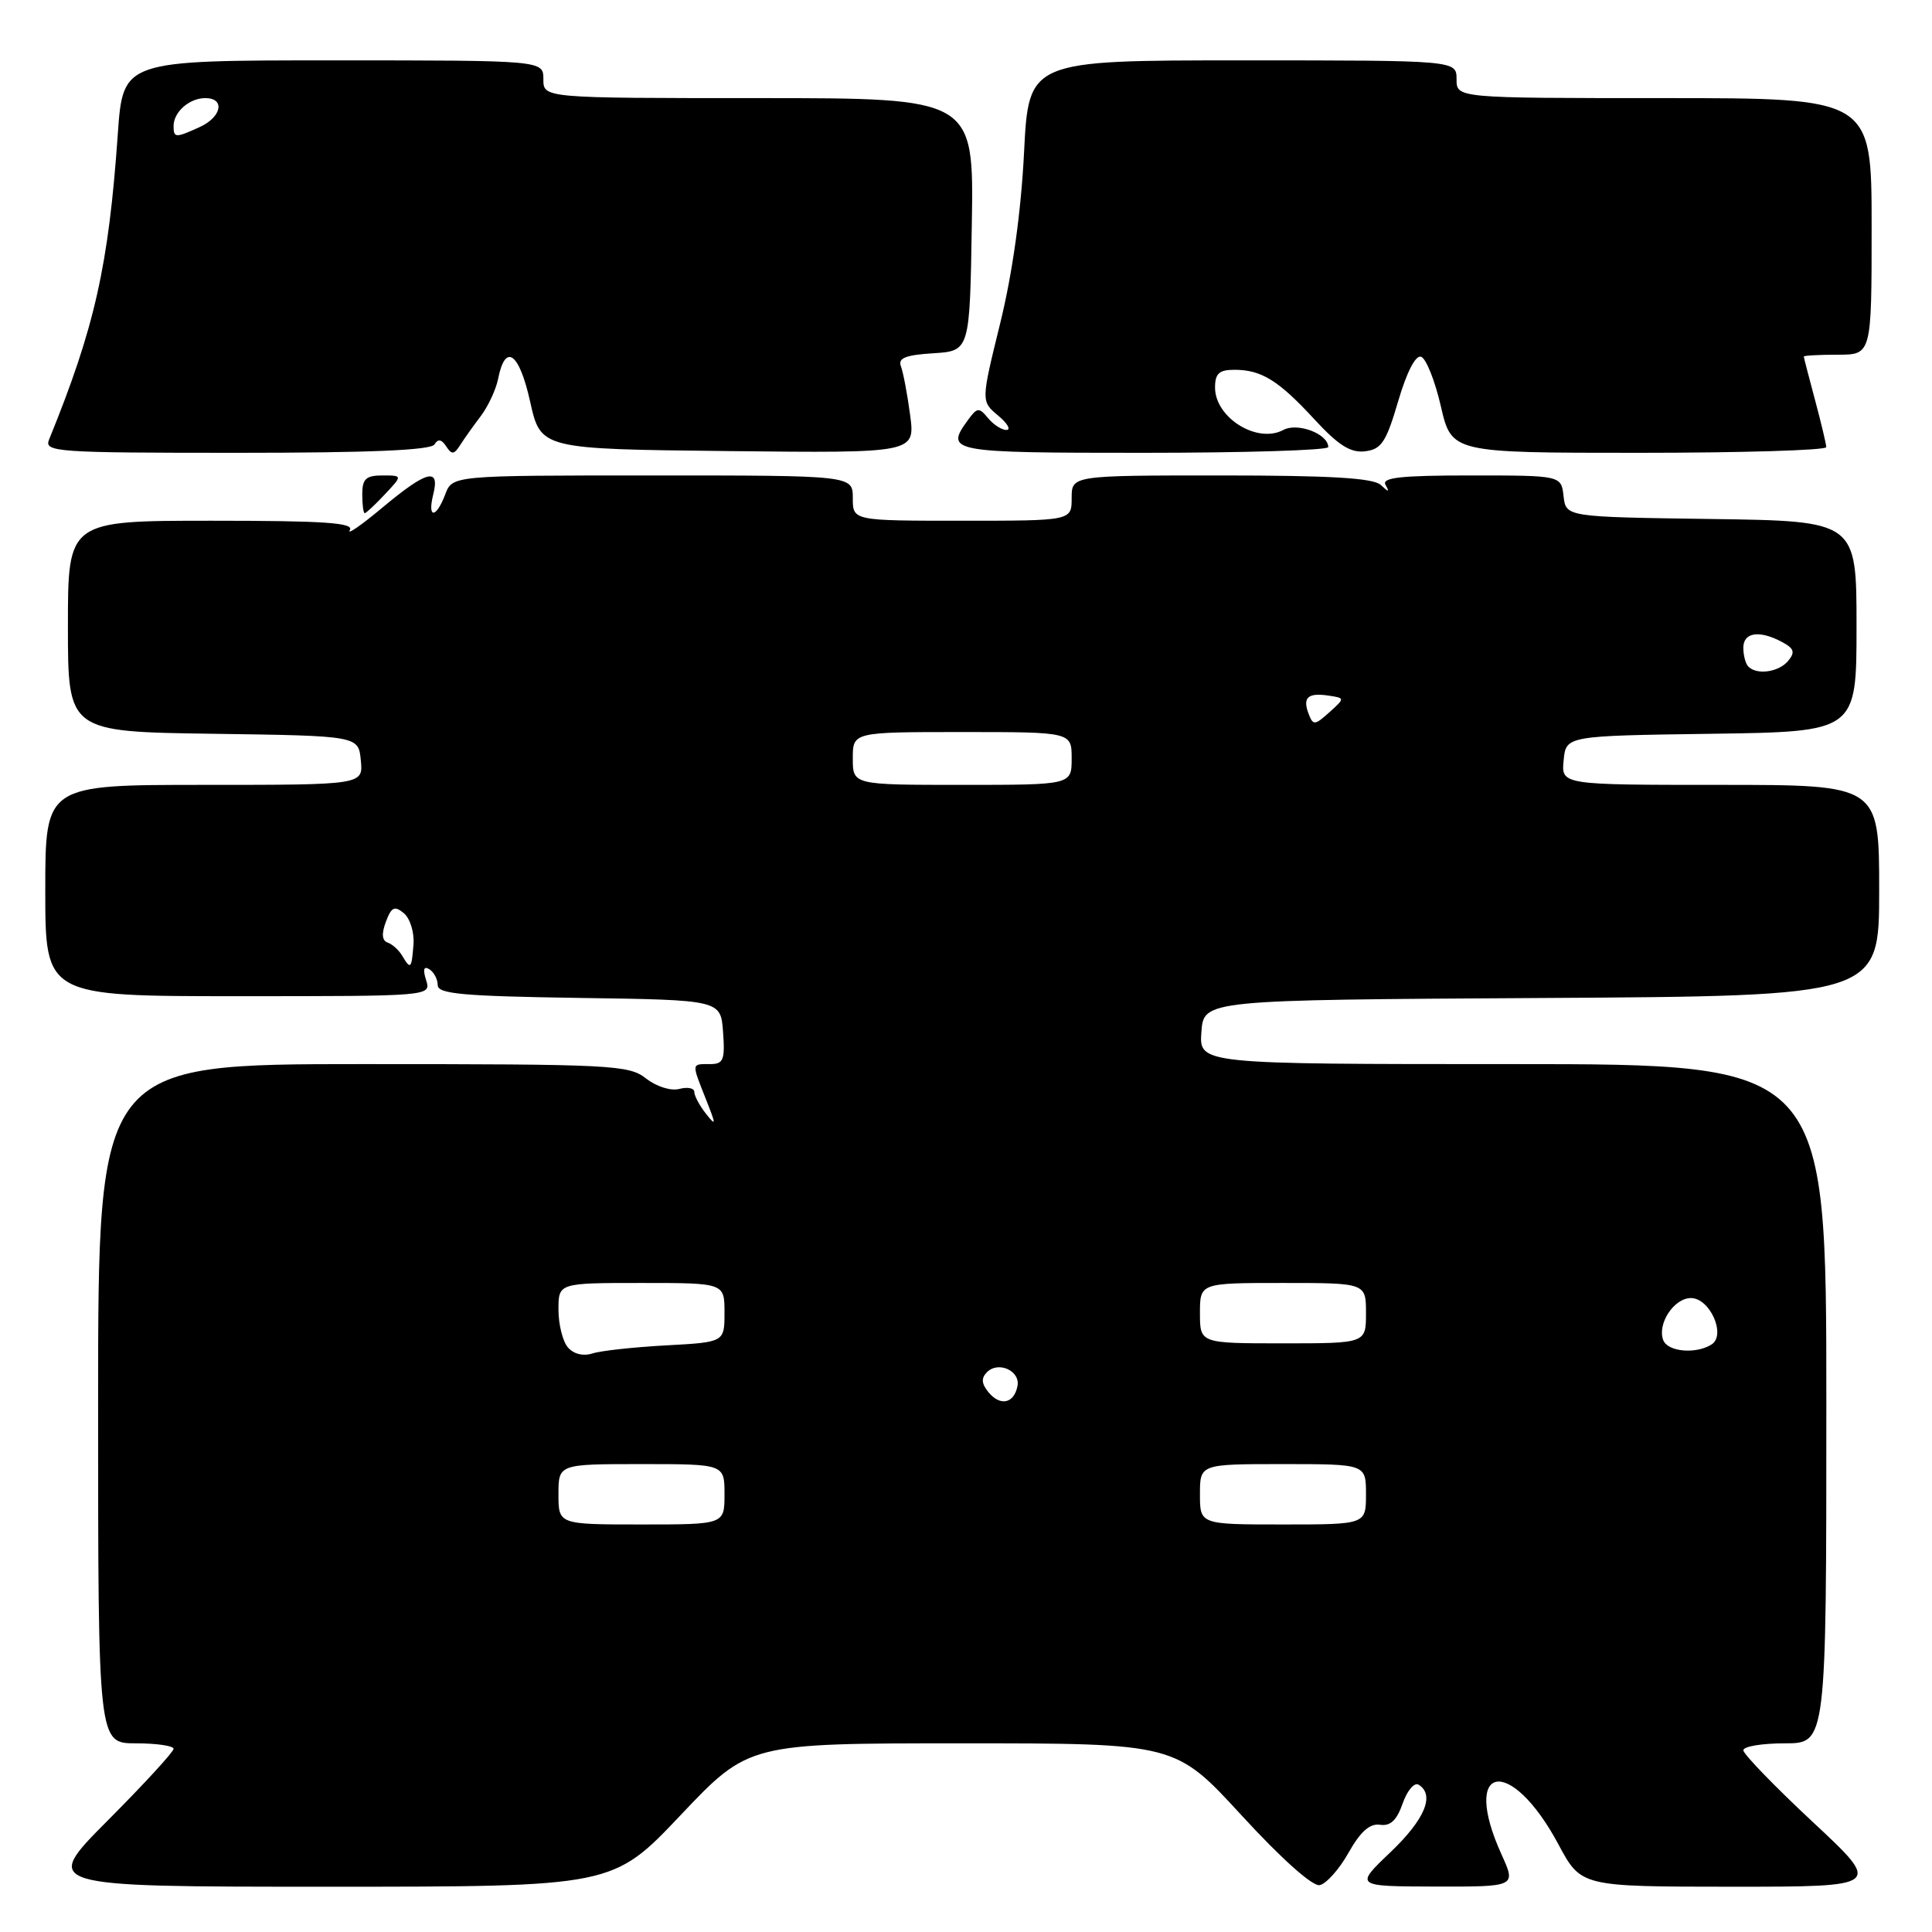 <?xml version="1.0" encoding="UTF-8" standalone="no"?>
<!DOCTYPE svg PUBLIC "-//W3C//DTD SVG 1.1//EN" "http://www.w3.org/Graphics/SVG/1.1/DTD/svg11.dtd" >
<svg xmlns="http://www.w3.org/2000/svg" xmlns:xlink="http://www.w3.org/1999/xlink" version="1.1" viewBox="0 0 256 256">
 <g >
 <path fill="currentColor"
d=" M 90.20 240.50 C 99.20 231.00 99.20 231.00 127.47 231.00 C 155.75 231.00 155.75 231.00 164.52 240.55 C 169.77 246.27 173.91 249.97 174.86 249.79 C 175.73 249.62 177.46 247.69 178.69 245.49 C 180.27 242.69 181.51 241.59 182.86 241.79 C 184.23 242.00 185.08 241.20 185.86 238.97 C 186.46 237.25 187.41 236.14 187.97 236.48 C 190.16 237.83 188.81 241.07 184.25 245.42 C 179.50 249.95 179.50 249.95 190.20 249.98 C 200.90 250.00 200.90 250.00 198.97 245.75 C 193.50 233.70 200.13 232.50 206.50 244.39 C 209.50 249.99 209.50 249.99 229.45 250.00 C 249.40 250.00 249.40 250.00 240.20 241.42 C 235.14 236.70 231.00 232.42 231.00 231.92 C 231.00 231.41 233.47 231.00 236.50 231.00 C 242.00 231.00 242.00 231.00 242.00 186.00 C 242.00 141.00 242.00 141.00 200.44 141.00 C 158.89 141.00 158.89 141.00 159.19 136.75 C 159.50 132.50 159.50 132.50 204.25 132.24 C 249.00 131.98 249.00 131.98 249.00 117.99 C 249.00 104.00 249.00 104.00 227.94 104.00 C 206.87 104.00 206.87 104.00 207.19 100.75 C 207.50 97.50 207.50 97.50 226.75 97.23 C 246.00 96.96 246.00 96.96 246.00 83.00 C 246.00 69.04 246.00 69.04 226.75 68.77 C 207.50 68.50 207.50 68.50 207.18 65.75 C 206.87 63.00 206.87 63.00 194.87 63.00 C 185.57 63.00 183.04 63.28 183.59 64.25 C 184.15 65.25 184.02 65.25 182.95 64.25 C 181.96 63.34 176.26 63.00 161.80 63.00 C 142.00 63.00 142.00 63.00 142.00 66.00 C 142.00 69.00 142.00 69.00 127.50 69.00 C 113.00 69.00 113.00 69.00 113.00 66.00 C 113.00 63.00 113.00 63.00 86.48 63.00 C 59.95 63.00 59.95 63.00 59.00 65.50 C 57.77 68.74 56.60 68.74 57.41 65.50 C 58.32 61.89 56.56 62.34 50.68 67.25 C 47.88 69.59 45.94 70.94 46.35 70.25 C 46.96 69.27 43.05 69.00 28.06 69.00 C 9.00 69.00 9.00 69.00 9.00 82.98 C 9.00 96.96 9.00 96.96 28.25 97.23 C 47.50 97.50 47.50 97.50 47.81 100.75 C 48.13 104.00 48.13 104.00 27.06 104.00 C 6.00 104.00 6.00 104.00 6.00 118.00 C 6.00 132.00 6.00 132.00 31.57 132.00 C 57.13 132.00 57.13 132.00 56.46 129.87 C 56.01 128.44 56.15 127.97 56.89 128.43 C 57.50 128.81 58.00 129.76 58.00 130.54 C 58.00 131.70 61.35 132.00 76.75 132.23 C 95.50 132.50 95.50 132.50 95.81 136.75 C 96.08 140.47 95.86 141.00 94.06 141.00 C 91.60 141.00 91.62 140.80 93.53 145.63 C 94.91 149.11 94.91 149.30 93.53 147.56 C 92.69 146.49 92.00 145.20 92.00 144.69 C 92.00 144.18 91.11 144.00 90.01 144.29 C 88.88 144.58 86.98 143.98 85.60 142.90 C 83.33 141.11 81.08 141.00 48.09 141.00 C 13.00 141.00 13.00 141.00 13.00 186.00 C 13.00 231.00 13.00 231.00 18.00 231.00 C 20.75 231.00 23.00 231.33 23.00 231.73 C 23.00 232.13 19.07 236.41 14.27 241.23 C 5.54 250.00 5.54 250.00 43.38 250.00 C 81.21 250.00 81.21 250.00 90.20 240.50 Z  M 51.00 65.50 C 53.35 63.00 53.35 63.00 50.67 63.00 C 48.49 63.00 48.00 63.46 48.00 65.50 C 48.00 66.88 48.15 68.00 48.33 68.00 C 48.50 68.00 49.71 66.88 51.00 65.50 Z  M 57.57 58.89 C 58.04 58.12 58.51 58.20 59.12 59.14 C 59.85 60.27 60.16 60.24 60.96 59.00 C 61.48 58.17 62.72 56.43 63.71 55.13 C 64.69 53.82 65.72 51.61 66.00 50.21 C 66.95 45.39 68.79 46.69 70.24 53.19 C 71.64 59.50 71.64 59.50 96.45 59.77 C 121.26 60.04 121.26 60.04 120.60 55.01 C 120.23 52.24 119.68 49.33 119.38 48.55 C 118.96 47.45 119.96 47.04 123.67 46.81 C 128.50 46.50 128.50 46.50 128.77 29.75 C 129.05 13.00 129.05 13.00 100.52 13.00 C 72.00 13.00 72.00 13.00 72.00 10.50 C 72.00 8.00 72.00 8.00 44.15 8.00 C 16.30 8.00 16.30 8.00 15.61 17.75 C 14.39 35.21 12.56 43.37 6.50 58.25 C 5.83 59.89 7.40 60.00 31.33 60.00 C 48.93 60.00 57.09 59.66 57.57 58.89 Z  M 176.00 59.24 C 176.00 57.50 171.95 55.95 170.05 56.97 C 166.59 58.83 161.00 55.35 161.00 51.35 C 161.00 49.49 161.54 49.00 163.57 49.00 C 167.15 49.00 169.41 50.40 174.20 55.60 C 177.35 59.01 178.96 60.03 180.87 59.80 C 183.04 59.54 183.67 58.60 185.26 53.18 C 186.39 49.32 187.57 47.02 188.30 47.27 C 188.96 47.49 190.14 50.44 190.92 53.83 C 192.35 60.00 192.35 60.00 217.17 60.00 C 230.83 60.00 241.99 59.66 241.99 59.25 C 241.98 58.84 241.31 56.02 240.50 53.00 C 239.69 49.98 239.02 47.39 239.01 47.25 C 239.01 47.11 241.03 47.00 243.50 47.00 C 248.00 47.00 248.00 47.00 248.00 30.00 C 248.00 13.00 248.00 13.00 220.50 13.00 C 193.00 13.00 193.00 13.00 193.00 10.50 C 193.00 8.00 193.00 8.00 164.65 8.00 C 136.30 8.00 136.30 8.00 135.69 20.25 C 135.29 28.10 134.16 36.22 132.53 42.84 C 129.99 53.17 129.99 53.17 132.24 55.05 C 133.49 56.09 133.99 56.95 133.37 56.97 C 132.75 56.99 131.65 56.28 130.93 55.41 C 129.73 53.96 129.49 53.98 128.30 55.60 C 125.16 59.90 125.70 60.00 151.50 60.00 C 164.97 60.00 176.00 59.66 176.00 59.24 Z  M 74.00 198.00 C 74.00 194.00 74.00 194.00 85.00 194.00 C 96.00 194.00 96.00 194.00 96.00 198.00 C 96.00 202.00 96.00 202.00 85.00 202.00 C 74.00 202.00 74.00 202.00 74.00 198.00 Z  M 159.00 198.00 C 159.00 194.00 159.00 194.00 170.00 194.00 C 181.00 194.00 181.00 194.00 181.00 198.00 C 181.00 202.00 181.00 202.00 170.00 202.00 C 159.00 202.00 159.00 202.00 159.00 198.00 Z  M 130.99 184.49 C 130.05 183.35 129.99 182.61 130.78 181.82 C 132.29 180.31 135.22 181.64 134.82 183.66 C 134.37 185.98 132.55 186.37 130.99 184.49 Z  M 75.25 178.54 C 74.56 177.74 74.00 175.49 74.00 173.54 C 74.00 170.00 74.00 170.00 85.00 170.00 C 96.00 170.00 96.00 170.00 96.00 173.92 C 96.00 177.85 96.00 177.85 88.25 178.27 C 83.99 178.50 79.60 178.98 78.50 179.34 C 77.28 179.73 76.01 179.42 75.25 178.54 Z  M 220.39 177.58 C 219.56 175.42 221.81 172.00 224.06 172.00 C 226.58 172.00 228.75 176.91 226.79 178.15 C 224.73 179.46 220.99 179.13 220.39 177.58 Z  M 159.00 174.00 C 159.00 170.00 159.00 170.00 170.00 170.00 C 181.00 170.00 181.00 170.00 181.00 174.00 C 181.00 178.00 181.00 178.00 170.00 178.00 C 159.00 178.00 159.00 178.00 159.00 174.00 Z  M 53.30 126.65 C 52.86 125.90 51.99 125.11 51.37 124.90 C 50.61 124.63 50.54 123.72 51.13 122.14 C 51.87 120.17 52.28 119.98 53.52 121.01 C 54.34 121.70 54.91 123.55 54.79 125.13 C 54.54 128.39 54.41 128.53 53.30 126.65 Z  M 113.00 100.50 C 113.00 97.00 113.00 97.00 127.50 97.00 C 142.00 97.00 142.00 97.00 142.00 100.50 C 142.00 104.00 142.00 104.00 127.50 104.00 C 113.00 104.00 113.00 104.00 113.00 100.50 Z  M 173.40 94.59 C 172.57 92.43 173.29 91.76 176.03 92.17 C 178.23 92.50 178.23 92.50 176.14 94.39 C 174.21 96.12 173.99 96.14 173.40 94.59 Z  M 231.67 88.33 C 231.30 87.97 231.00 86.84 231.00 85.83 C 231.00 83.78 233.13 83.46 236.13 85.07 C 237.73 85.92 237.89 86.43 236.94 87.57 C 235.70 89.06 232.81 89.48 231.67 88.33 Z  M 23.00 16.70 C 23.00 14.84 25.09 13.00 27.20 13.00 C 29.87 13.00 29.38 15.51 26.45 16.84 C 23.25 18.30 23.00 18.29 23.00 16.70 Z "/>
</g>
</svg>